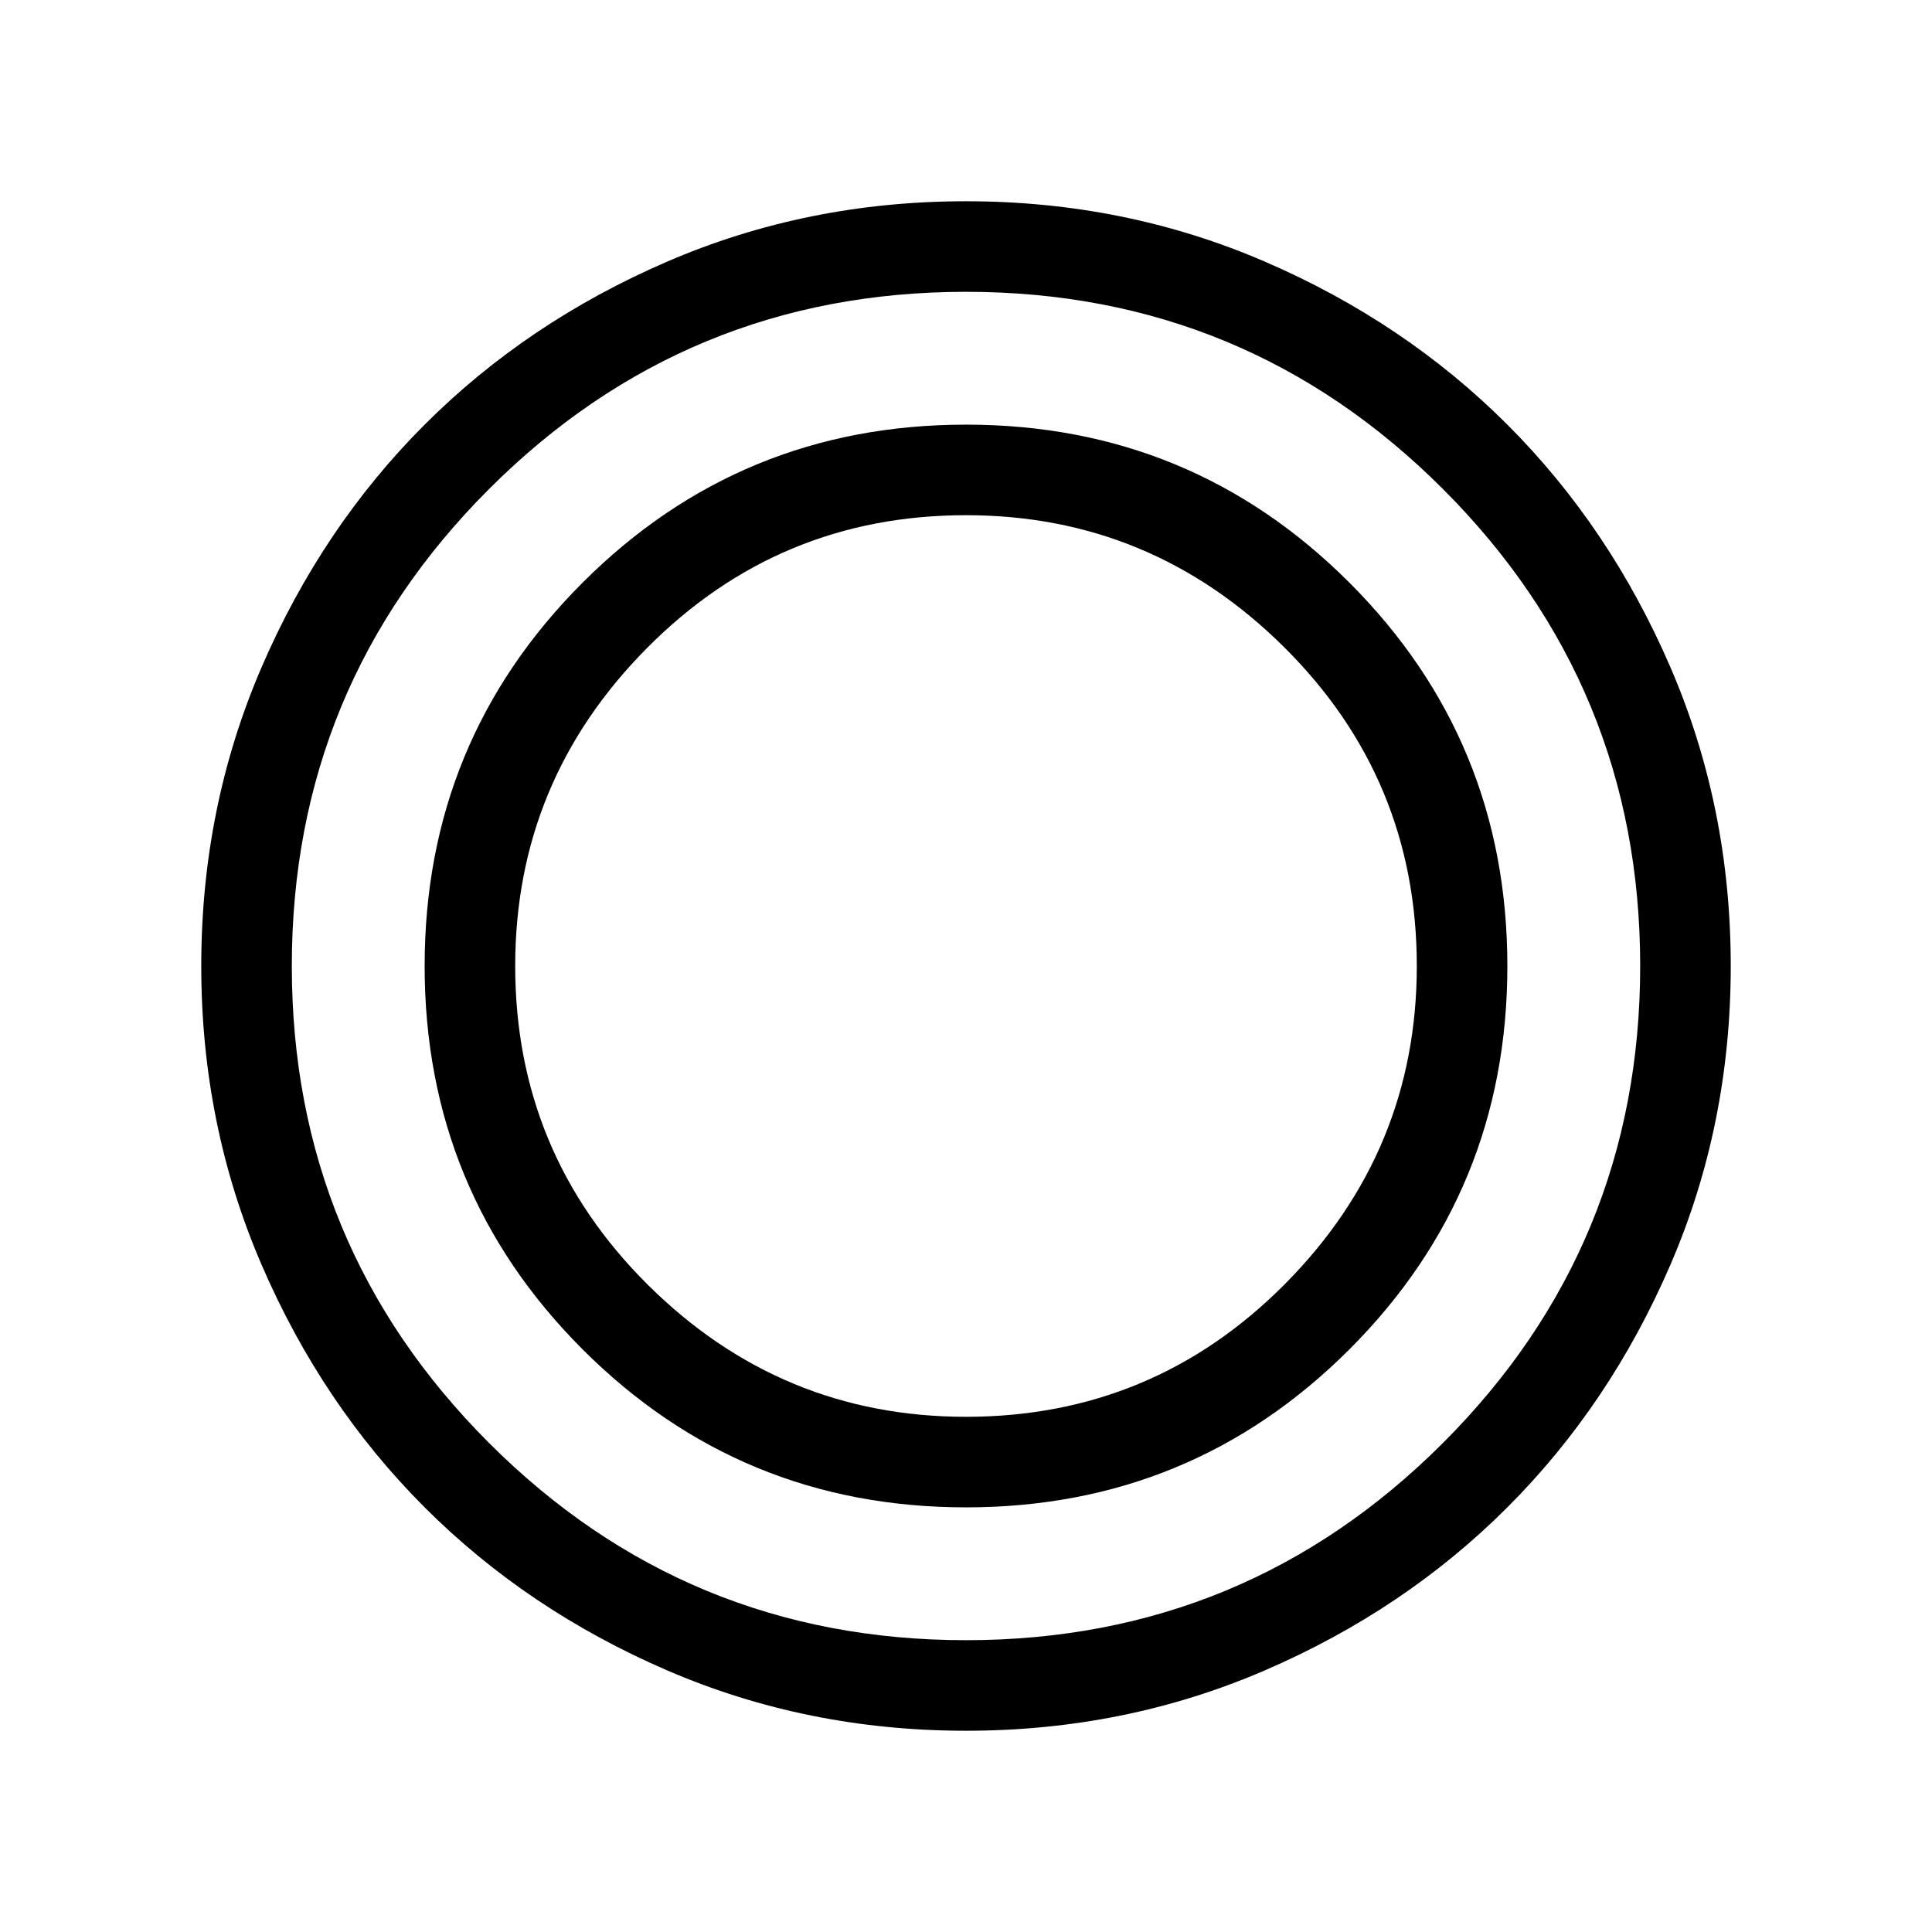 <svg xmlns="http://www.w3.org/2000/svg" viewBox="0 0 48 48"><path d="M24 43q-3.95 0-7.425-1.5Q13.1 40 10.55 37.45 8 34.9 6.5 31.425 5 27.95 5 24q0-3.95 1.5-7.425Q8 13.1 10.55 10.55 13.1 8 16.575 6.5 20.05 5 24 5q3.95 0 7.425 1.5Q34.9 8 37.45 10.55 40 13.1 41.5 16.575 43 20.05 43 24q0 3.95-1.5 7.425Q40 34.9 37.45 37.45 34.9 40 31.425 41.5 27.95 43 24 43Zm0-2.25q6.95 0 11.85-4.9 4.9-4.9 4.9-11.85 0-6.95-4.9-11.85-4.9-4.9-11.85-4.9-6.95 0-11.85 4.9-4.9 4.9-4.9 11.85 0 6.95 4.9 11.85 4.9 4.9 11.85 4.9Zm0-3.3q-5.6 0-9.525-3.925Q10.55 29.6 10.55 24q0-5.6 3.925-9.525Q18.4 10.55 24 10.55q5.6 0 9.525 3.925Q37.45 18.4 37.45 24q0 5.6-3.925 9.525Q29.6 37.45 24 37.45Zm0-2.25q4.65 0 7.925-3.3Q35.2 28.6 35.2 24q0-4.65-3.3-7.925Q28.6 12.8 24 12.8q-4.65 0-7.925 3.3Q12.8 19.4 12.8 24q0 4.65 3.3 7.925Q19.4 35.2 24 35.2Z"/></svg>